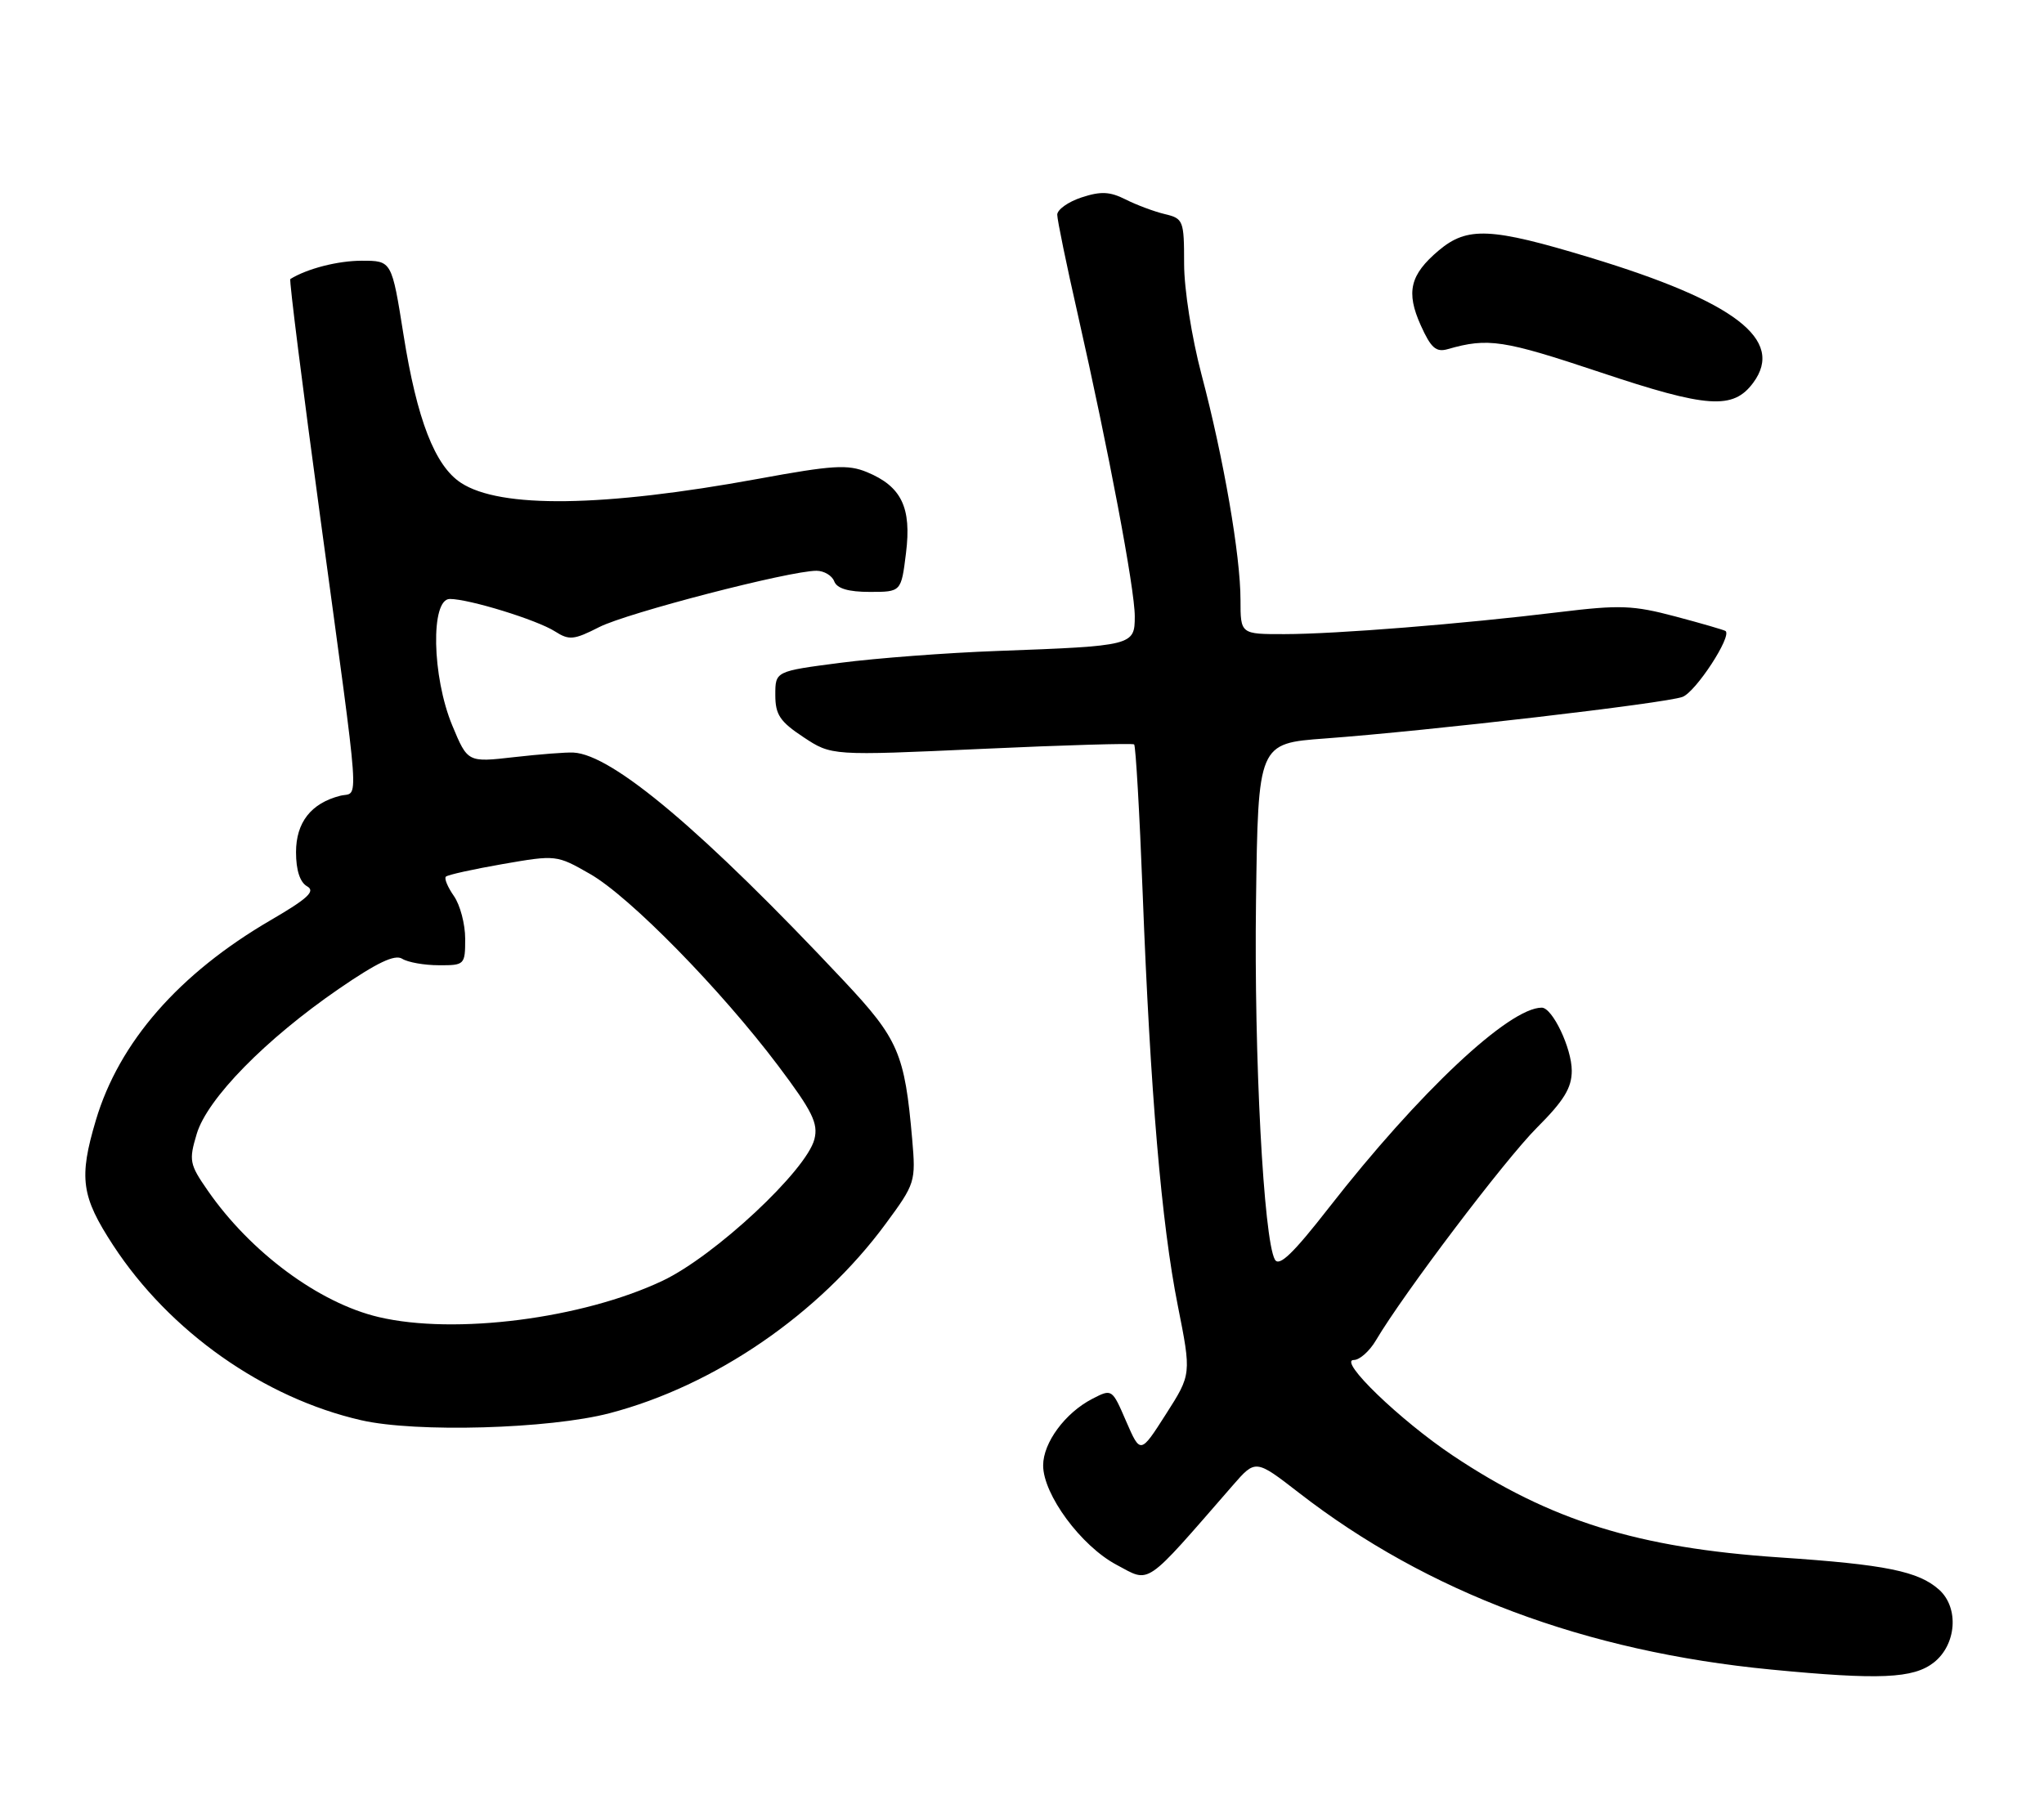 <?xml version="1.0" encoding="UTF-8" standalone="no"?>
<!DOCTYPE svg PUBLIC "-//W3C//DTD SVG 1.1//EN" "http://www.w3.org/Graphics/SVG/1.1/DTD/svg11.dtd" >
<svg xmlns="http://www.w3.org/2000/svg" xmlns:xlink="http://www.w3.org/1999/xlink" version="1.1" viewBox="0 0 290 256">
 <g >
 <path fill="currentColor"
d=" M 274.37 235.93 C 277.58 233.40 277.97 228.19 275.14 225.62 C 272.21 222.98 267.54 222.03 252.50 221.02 C 232.38 219.67 219.96 215.80 206.15 206.58 C 198.64 201.56 189.76 193.00 192.08 193.00 C 192.90 193.00 194.31 191.75 195.21 190.22 C 199.13 183.58 213.51 164.59 218.04 160.05 C 221.88 156.21 223.00 154.39 223.00 151.95 C 223.00 148.77 220.26 143.00 218.74 143.00 C 214.10 143.00 201.32 155.01 188.58 171.34 C 183.47 177.90 181.48 179.82 180.88 178.75 C 179.28 175.89 177.91 149.99 178.20 128.00 C 178.50 105.50 178.50 105.50 188.00 104.80 C 202.77 103.71 236.25 99.81 238.71 98.90 C 240.59 98.20 245.75 90.30 244.82 89.55 C 244.64 89.41 241.45 88.48 237.72 87.49 C 231.70 85.89 229.83 85.82 221.22 86.87 C 207.43 88.55 189.57 89.98 182.25 89.99 C 176.00 90.00 176.00 90.00 176.00 85.13 C 176.00 78.87 173.61 65.03 170.47 53.16 C 169.08 47.89 168.00 41.04 168.00 37.43 C 168.00 31.28 167.89 31.01 165.25 30.38 C 163.74 30.02 161.23 29.08 159.69 28.30 C 157.46 27.18 156.17 27.12 153.44 28.02 C 151.55 28.64 150.00 29.75 150.00 30.47 C 150.00 31.19 151.31 37.57 152.92 44.64 C 157.28 63.90 161.00 83.57 161.00 87.46 C 161.00 91.61 160.78 91.67 141.50 92.38 C 134.35 92.64 124.34 93.40 119.25 94.06 C 110.00 95.26 110.00 95.26 110.00 98.62 C 110.00 101.42 110.65 102.40 113.99 104.61 C 117.98 107.25 117.98 107.25 139.24 106.28 C 150.93 105.74 160.68 105.46 160.91 105.64 C 161.13 105.83 161.68 115.32 162.12 126.74 C 163.21 155.10 164.79 173.66 167.10 185.26 C 169.04 195.03 169.04 195.03 165.42 200.69 C 161.80 206.36 161.80 206.36 159.78 201.71 C 157.78 197.08 157.77 197.07 154.98 198.51 C 151.12 200.50 148.00 204.74 148.00 207.96 C 148.00 212.10 153.39 219.40 158.42 222.07 C 163.28 224.65 162.20 225.39 174.91 210.79 C 178.14 207.08 178.14 207.08 184.32 211.87 C 202.53 225.99 224.96 234.39 251.25 236.93 C 266.66 238.42 271.46 238.21 274.37 235.93 Z  M 86.50 200.55 C 101.40 196.65 116.24 186.47 125.66 173.67 C 129.86 167.97 129.94 167.71 129.42 161.67 C 128.36 149.50 127.48 147.46 119.72 139.19 C 99.83 118.00 86.90 107.08 81.36 106.80 C 80.34 106.74 76.54 107.04 72.92 107.45 C 66.35 108.20 66.35 108.20 64.17 102.96 C 61.28 96.01 61.07 85.00 63.82 85.00 C 66.55 85.00 76.19 87.97 78.75 89.61 C 80.75 90.89 81.43 90.82 85.02 88.99 C 88.97 86.98 112.02 81.00 115.84 81.00 C 116.91 81.00 118.05 81.68 118.36 82.50 C 118.75 83.52 120.36 84.00 123.40 84.00 C 127.86 84.00 127.86 84.00 128.54 78.50 C 129.35 72.03 127.91 69.03 123.00 67.00 C 120.29 65.88 118.14 66.01 107.53 67.96 C 85.57 71.98 70.98 72.18 65.40 68.52 C 61.70 66.10 59.16 59.55 57.25 47.51 C 55.58 37.00 55.58 37.00 51.34 37.00 C 47.94 37.00 43.58 38.12 41.19 39.60 C 41.01 39.71 42.94 55.03 45.47 73.65 C 51.23 116.13 50.96 112.25 48.27 112.93 C 44.13 113.99 42.00 116.71 42.00 120.94 C 42.00 123.50 42.56 125.21 43.57 125.78 C 44.80 126.47 43.68 127.51 38.41 130.58 C 25.39 138.17 16.89 147.90 13.60 158.98 C 11.16 167.18 11.53 169.79 16.06 176.73 C 24.06 188.97 37.42 198.39 51.25 201.55 C 59.03 203.33 77.94 202.79 86.50 200.55 Z  M 248.75 54.31 C 253.25 48.21 246.17 42.79 225.56 36.54 C 211.51 32.28 208.19 32.13 204.13 35.54 C 200.04 38.99 199.45 41.45 201.58 46.18 C 203.03 49.40 203.75 50.03 205.43 49.54 C 211.13 47.91 213.28 48.24 227.00 52.82 C 242.27 57.93 245.90 58.17 248.75 54.31 Z  M 53.73 186.91 C 45.27 184.92 35.54 177.72 29.47 168.95 C 26.88 165.22 26.78 164.69 27.91 160.92 C 29.40 155.92 37.66 147.49 48.09 140.32 C 53.49 136.61 56.02 135.40 57.06 136.06 C 57.85 136.56 60.19 136.98 62.25 136.98 C 65.92 137.00 66.00 136.92 66.00 133.22 C 66.00 131.14 65.28 128.42 64.40 127.16 C 63.52 125.90 63.00 124.66 63.26 124.41 C 63.51 124.15 67.15 123.35 71.33 122.62 C 78.90 121.31 78.97 121.31 83.72 124.03 C 89.35 127.25 102.23 140.39 110.42 151.26 C 115.27 157.71 116.11 159.42 115.55 161.66 C 114.43 166.10 101.40 178.26 94.00 181.76 C 82.63 187.14 64.54 189.46 53.73 186.91 Z "/>
</g>
</svg>